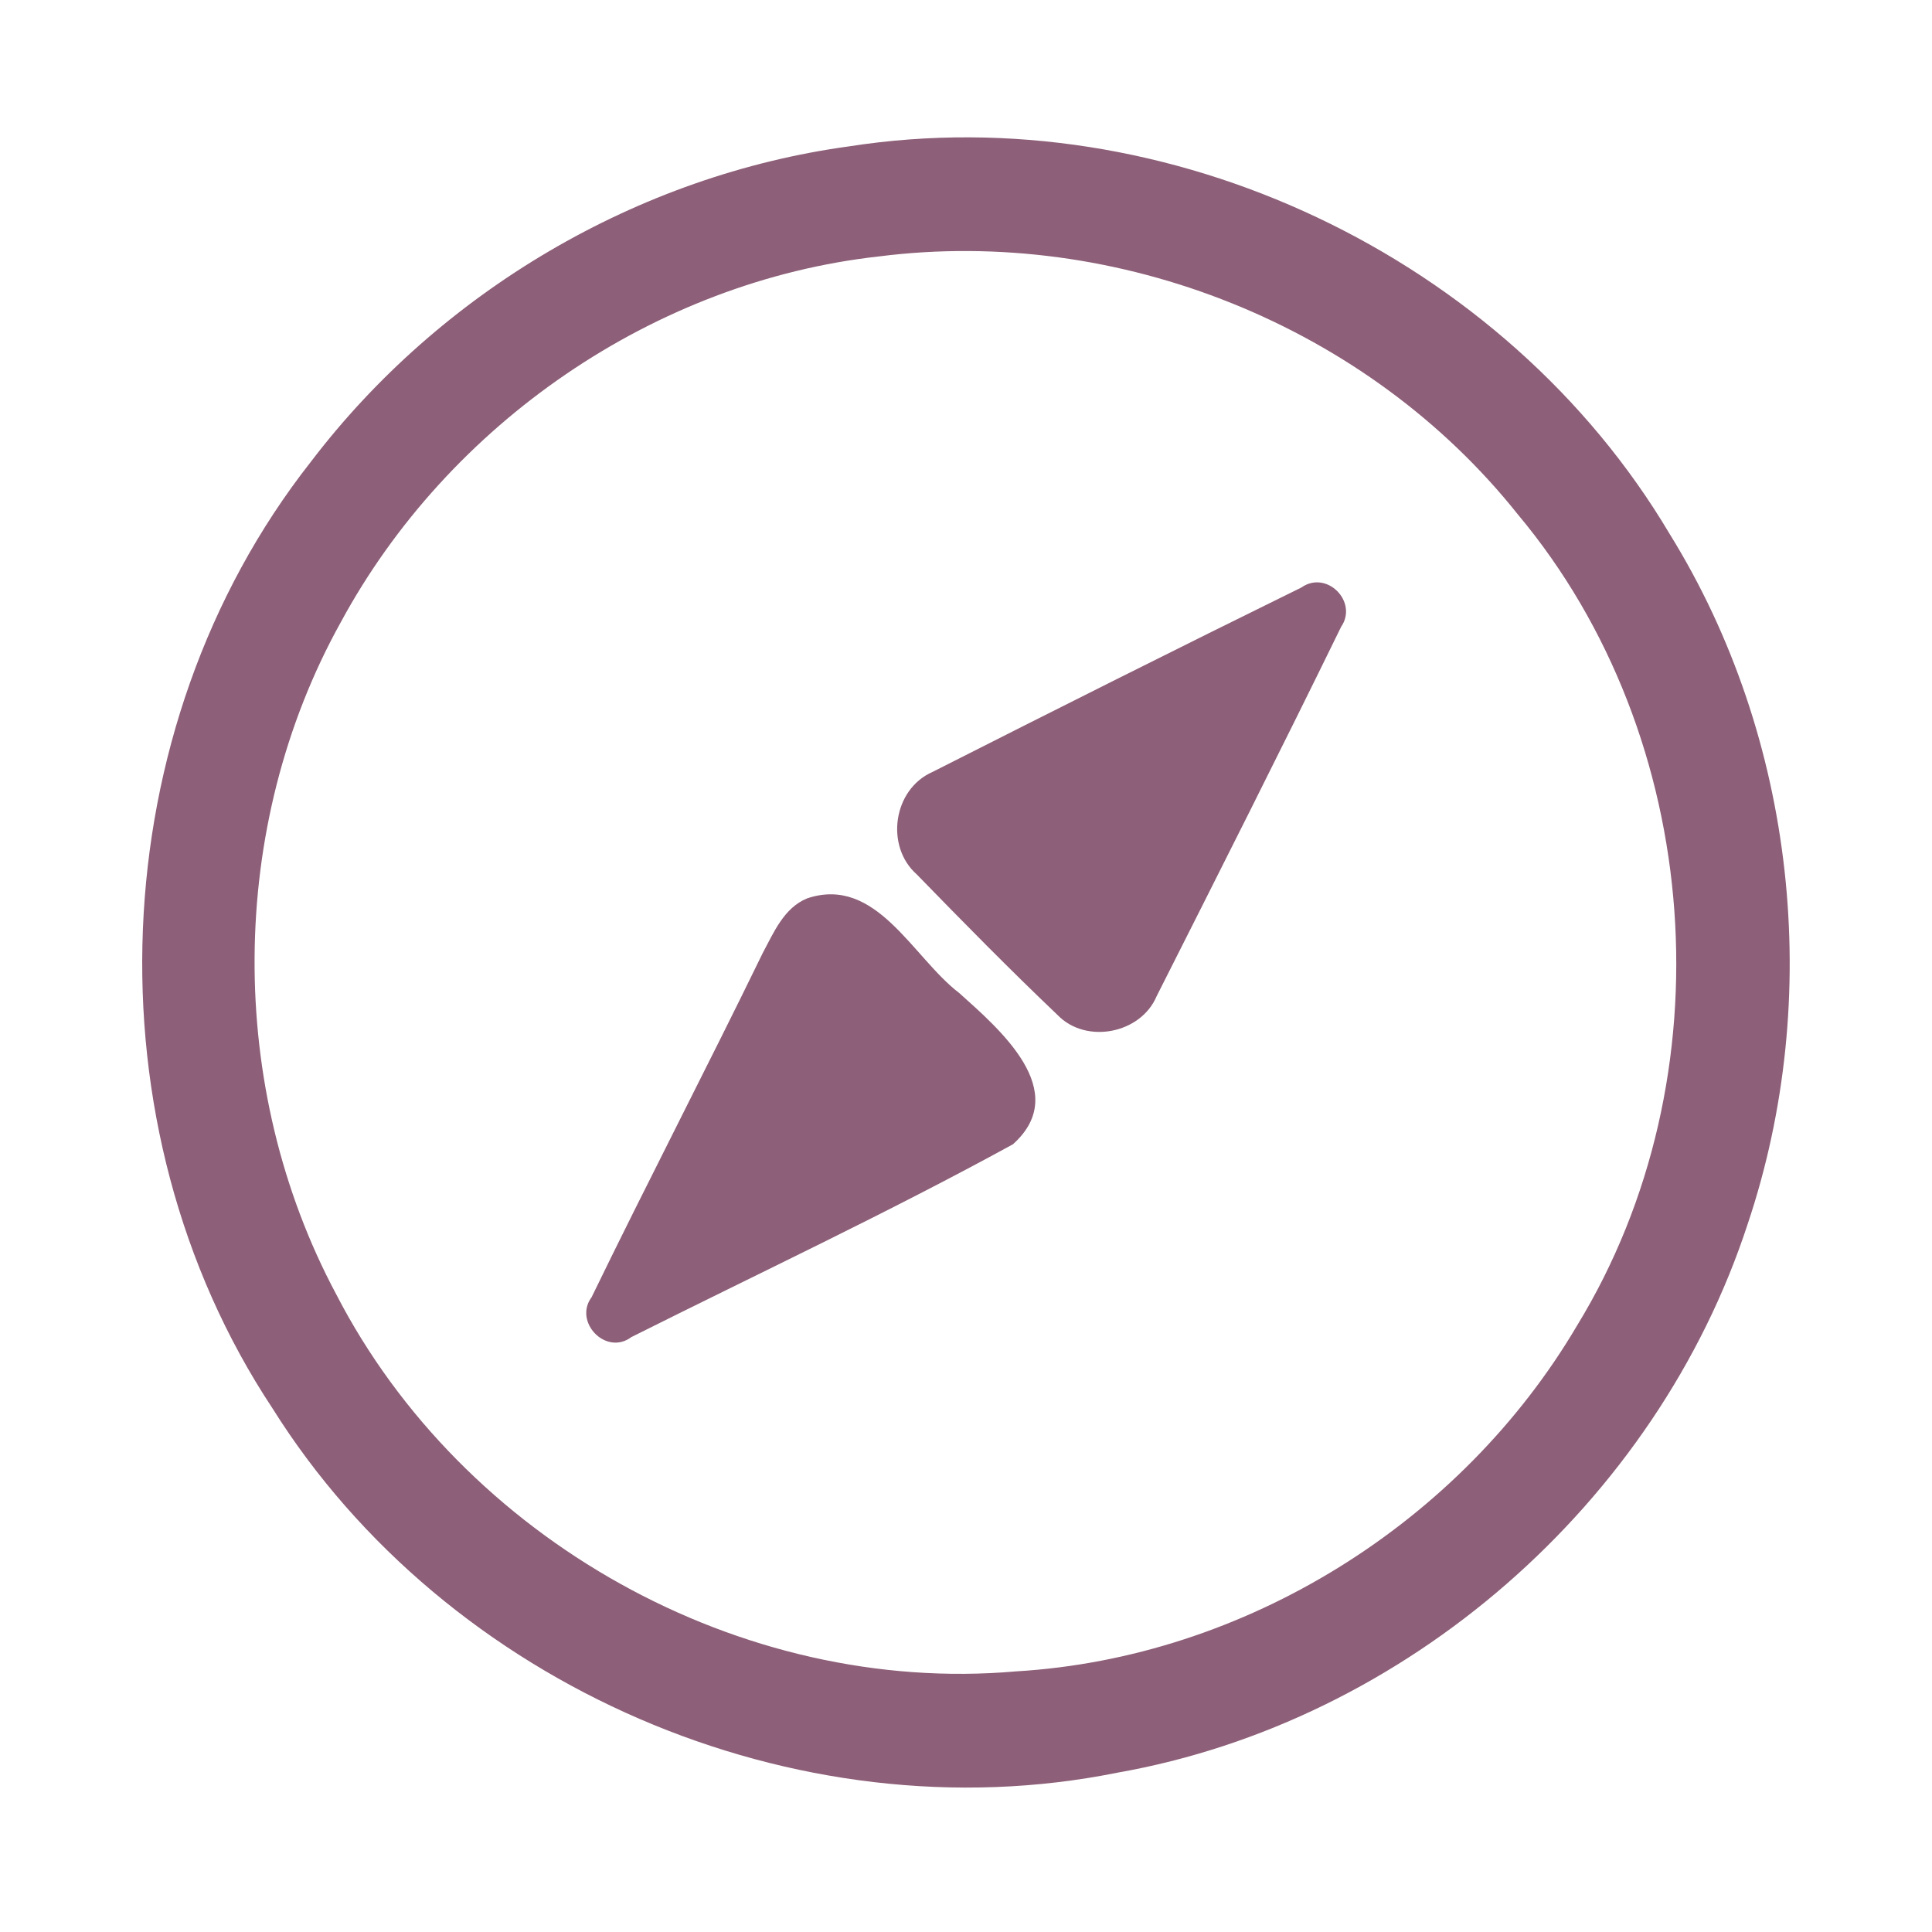 <?xml version="1.0" encoding="UTF-8" ?>
<!DOCTYPE svg PUBLIC "-//W3C//DTD SVG 1.1//EN" "http://www.w3.org/Graphics/SVG/1.1/DTD/svg11.dtd">
<svg width="192pt" height="192pt" viewBox="0 0 192 192" version="1.1" xmlns="http://www.w3.org/2000/svg">
<g id="#8d5f78ff">
<path fill="#8d5f78" opacity="1.00" d=" M 84.42 14.54 C 116.10 9.61 149.57 25.51 165.92 53.05 C 178.46 73.29 181.25 99.11 173.68 121.65 C 164.63 149.35 139.75 171.11 111.03 176.17 C 79.09 182.61 44.36 167.54 27.08 139.96 C 8.49 111.89 10.06 72.39 30.88 45.91 C 43.73 29.01 63.36 17.41 84.42 14.54 M 87.37 25.48 C 65.02 27.96 44.54 42.11 33.87 61.83 C 22.58 82.15 22.46 108.13 33.41 128.62 C 45.97 152.97 73.61 168.50 100.97 166.10 C 123.75 164.75 145.19 151.32 156.74 131.71 C 171.80 107.07 169.39 73.28 150.84 51.12 C 135.91 32.36 111.13 22.47 87.37 25.48 Z" />
<path fill="#8d5f78" opacity="1.00" d=" M 129.34 58.38 C 131.85 56.62 134.99 59.81 133.28 62.29 C 127.28 74.57 121.11 86.79 114.95 98.99 C 113.38 102.73 107.93 103.80 105.10 100.87 C 100.33 96.33 95.70 91.62 91.11 86.90 C 87.94 84.10 88.76 78.45 92.64 76.73 C 104.84 70.55 117.07 64.41 129.34 58.38 Z" />
<path fill="#8d5f78" opacity="1.00" d=" M 80.21 89.28 C 87.09 86.97 90.70 95.16 95.32 98.68 C 99.33 102.28 106.56 108.45 100.66 113.72 C 88.26 120.51 75.39 126.54 62.74 132.88 C 60.22 134.77 56.97 131.37 58.79 128.92 C 64.35 117.47 70.23 106.16 75.80 94.71 C 76.90 92.66 77.91 90.22 80.21 89.28 Z" />
</g>
</svg>
